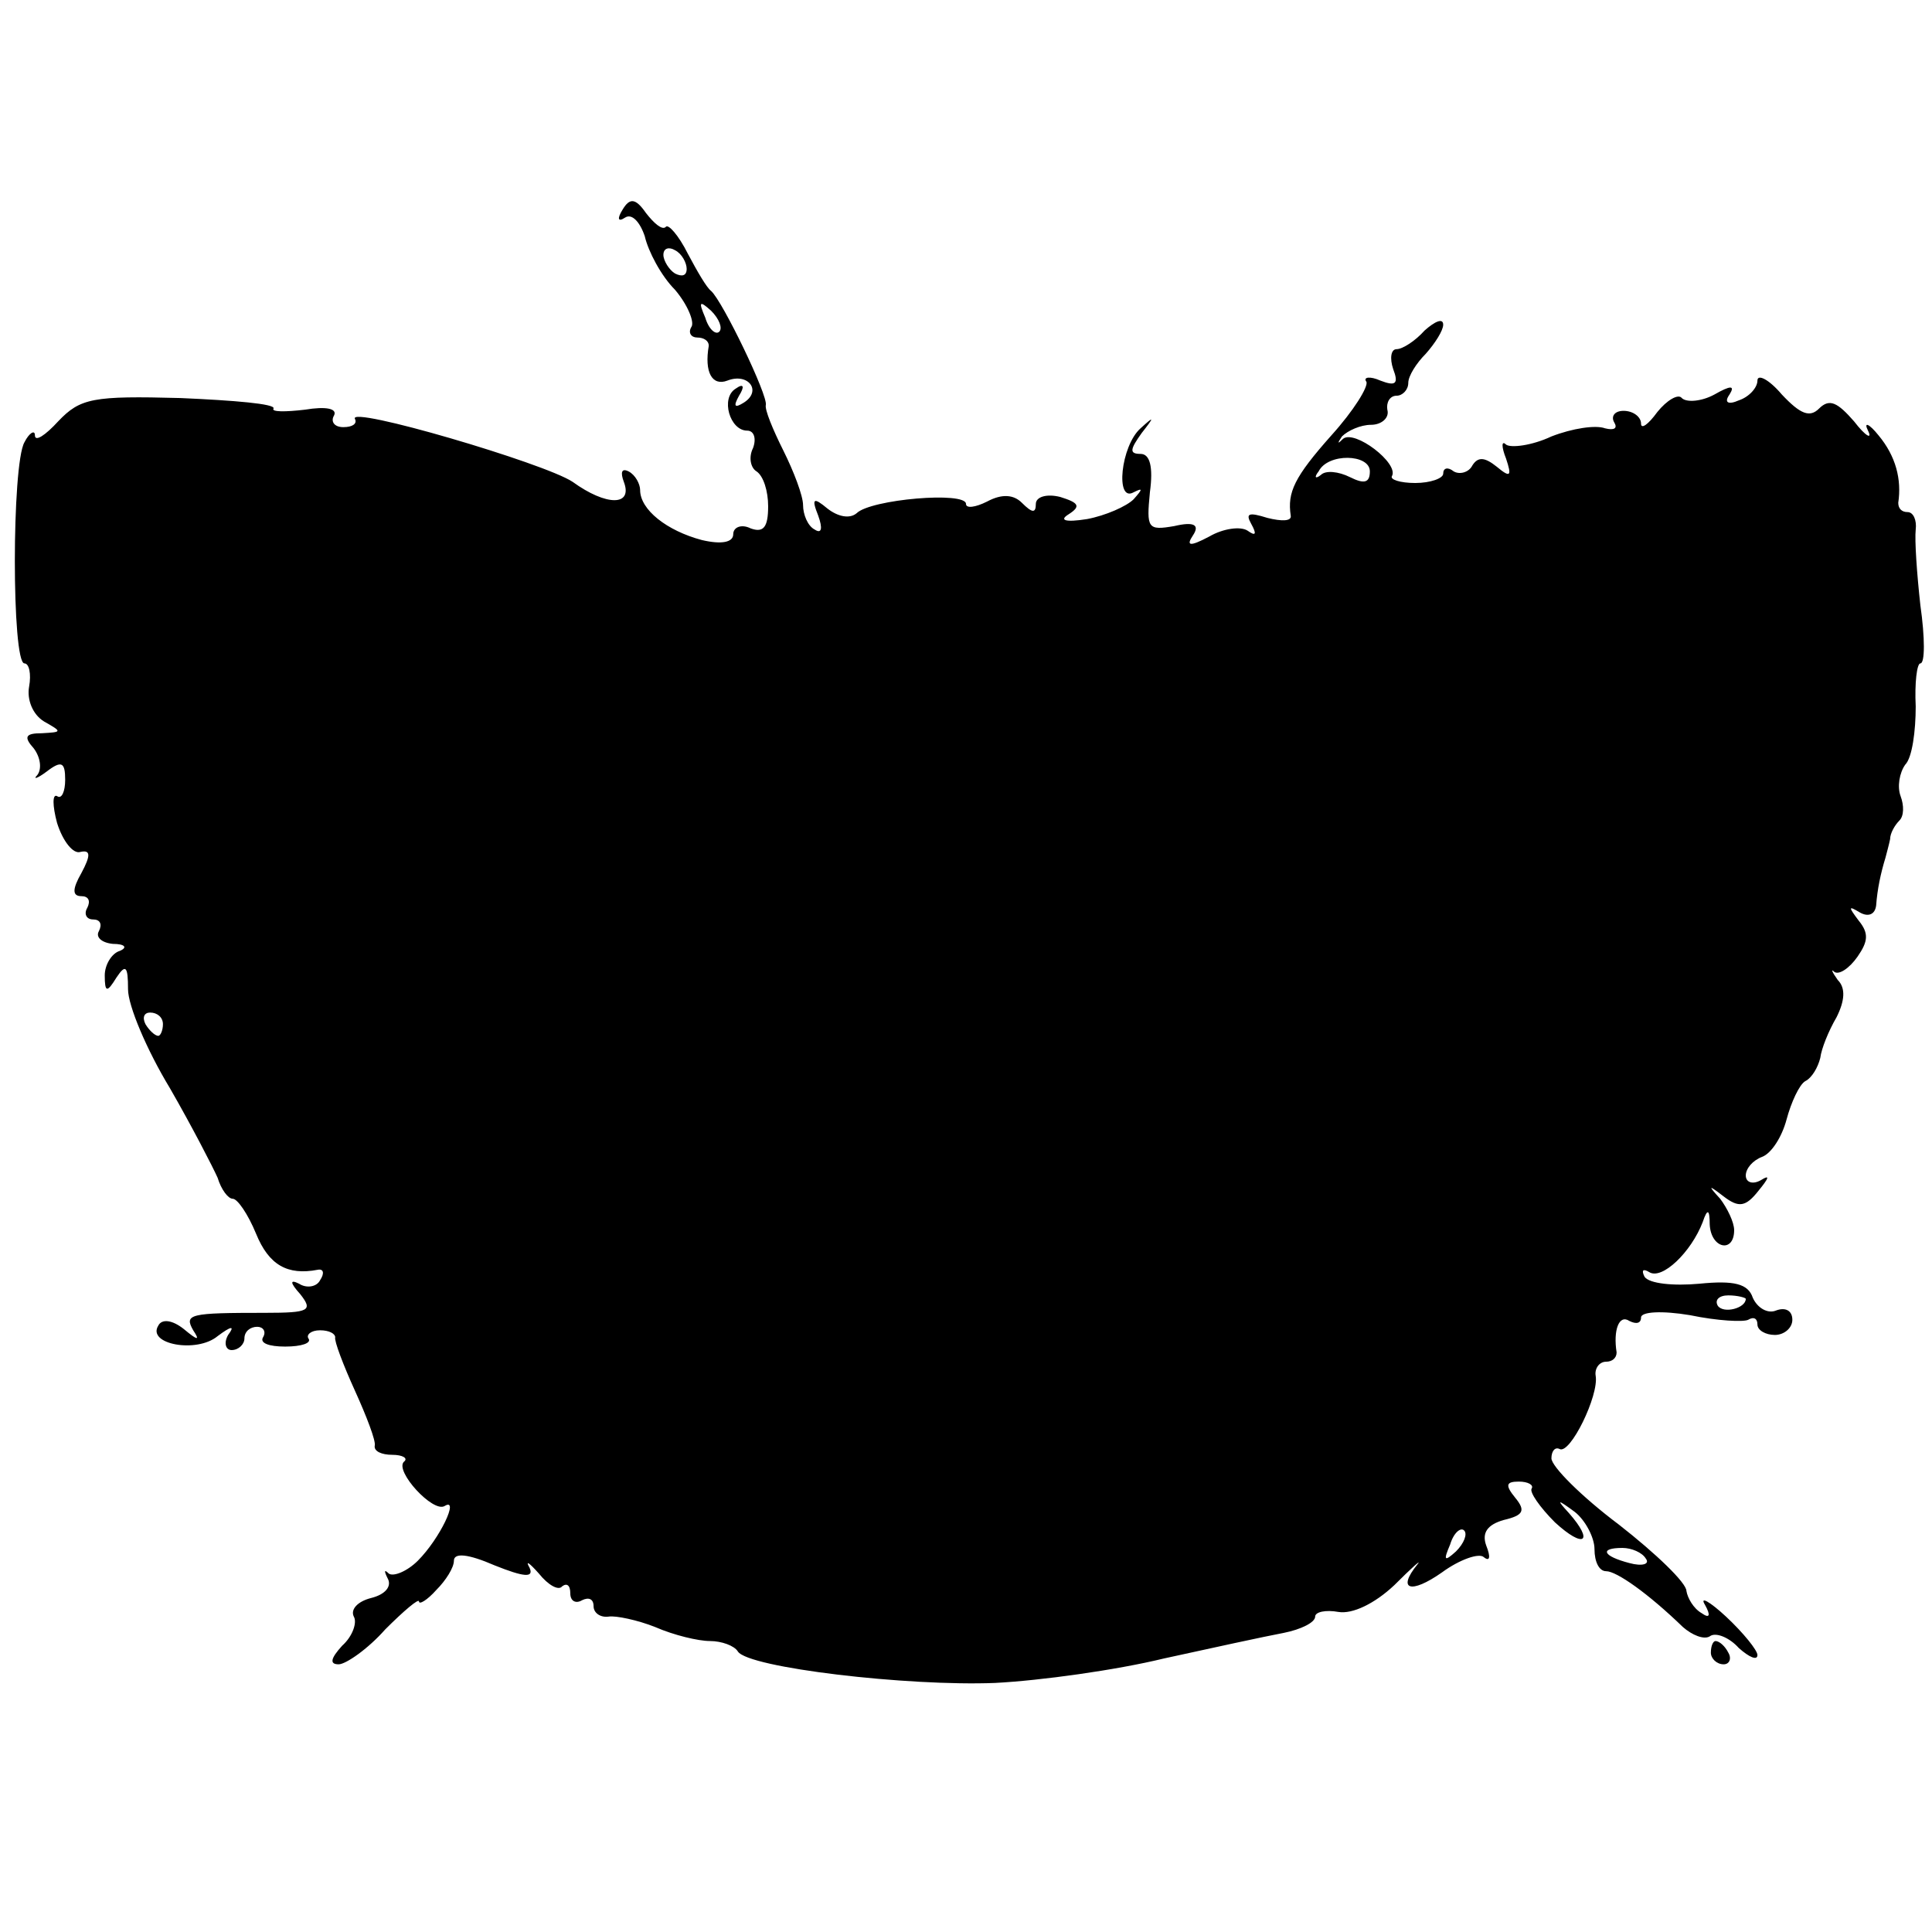 <?xml version="1.0" standalone="no"?>
<!DOCTYPE svg PUBLIC "-//W3C//DTD SVG 20010904//EN"
 "http://www.w3.org/TR/2001/REC-SVG-20010904/DTD/svg10.dtd">
<svg version="1.0" xmlns="http://www.w3.org/2000/svg"
 width="166pt" height="166pt" viewBox="0 0 166 166"
 preserveAspectRatio="xMidYMid meet">
<g transform="translate(0,166) scale(0.1,-0.1)"
fill="#000000" stroke="none">
<path d="M535 1480 c-5 -8 -4 -11 2 -7 6 4 13 -4 17 -16 3 -13 14 -34 26 -46
11 -13 17 -28 14 -32 -3 -5 0 -9 5 -9 6 0 10 -3 10 -7 -4 -23 3 -35 16 -30 18
7 30 -9 14 -19 -8 -5 -9 -3 -4 6 5 8 4 11 -3 6 -13 -8 -5 -36 10 -36 6 0 8 -7
5 -15 -4 -8 -2 -17 3 -20 6 -4 10 -17 10 -30 0 -18 -4 -23 -15 -19 -8 4 -15 1
-15 -5 0 -7 -10 -9 -27 -5 -30 8 -53 26 -53 43 0 5 -4 13 -10 16 -6 3 -7 -1
-4 -9 8 -21 -15 -21 -44 0 -24 16 -194 66 -187 54 2 -4 -2 -7 -10 -7 -8 0 -11
5 -8 10 3 6 -7 8 -25 5 -17 -2 -29 -2 -27 1 2 4 -34 7 -80 9 -75 2 -86 0 -105
-20 -11 -12 -20 -18 -20 -12 0 5 -5 2 -9 -6 -11 -19 -11 -190 0 -190 4 0 6 -9
4 -20 -2 -11 3 -24 13 -30 16 -9 15 -9 -2 -10 -14 0 -16 -3 -7 -13 6 -8 7 -18
3 -23 -4 -4 0 -3 8 3 13 10 16 8 16 -7 0 -10 -3 -17 -7 -14 -4 2 -4 -8 0 -23
5 -16 14 -27 20 -25 9 2 9 -3 1 -18 -8 -14 -8 -20 0 -20 6 0 8 -4 5 -10 -3 -5
-1 -10 5 -10 6 0 8 -4 5 -10 -3 -5 2 -10 12 -11 10 0 13 -3 6 -6 -7 -2 -13
-12 -13 -21 0 -15 2 -15 10 -2 8 12 10 10 10 -10 0 -14 16 -52 36 -85 19 -33
37 -68 41 -77 3 -10 9 -18 13 -18 4 0 13 -13 20 -30 11 -27 27 -36 53 -31 5 1
6 -3 2 -9 -3 -6 -12 -7 -18 -3 -8 4 -8 1 1 -9 11 -14 8 -16 -30 -16 -65 0 -70
-1 -62 -15 6 -9 4 -9 -8 1 -10 8 -19 9 -22 3 -10 -16 33 -24 51 -9 12 9 15 9
9 1 -4 -7 -2 -13 3 -13 6 0 11 5 11 10 0 6 5 10 11 10 5 0 8 -4 5 -9 -3 -5 5
-8 19 -8 14 0 23 3 20 7 -2 3 2 7 10 7 8 0 13 -3 13 -6 -1 -3 7 -24 17 -46 10
-22 18 -43 17 -47 -1 -5 6 -8 15 -8 9 0 14 -3 10 -6 -8 -8 25 -44 35 -38 13 8
-4 -28 -23 -47 -9 -9 -21 -14 -25 -11 -4 4 -4 2 -1 -4 4 -7 -2 -14 -14 -17
-12 -3 -18 -10 -15 -16 3 -5 -1 -17 -10 -25 -10 -11 -11 -16 -3 -16 6 0 25 13
40 30 16 16 29 27 29 24 0 -3 7 1 15 10 8 8 15 19 15 25 0 7 12 6 35 -4 25
-10 34 -11 30 -2 -4 7 0 4 8 -5 8 -10 17 -15 20 -11 4 3 7 1 7 -6 0 -7 5 -9
10 -6 6 3 10 1 10 -5 0 -6 6 -10 13 -9 6 1 25 -3 40 -9 16 -7 37 -12 47 -12
10 0 21 -4 24 -9 9 -14 146 -30 221 -27 39 2 104 11 145 21 41 9 87 19 103 22
15 3 27 9 27 14 0 4 9 6 20 4 12 -2 31 7 48 23 15 15 24 23 20 18 -18 -22 -6
-26 21 -7 15 11 32 17 36 13 5 -4 6 0 2 10 -4 11 1 18 15 22 17 4 19 8 10 19
-9 11 -8 14 3 14 8 0 13 -3 11 -6 -2 -3 7 -16 20 -29 25 -23 34 -17 12 8 -11
12 -10 12 5 1 9 -7 17 -22 17 -32 0 -11 4 -19 10 -19 9 0 36 -19 66 -48 8 -7
18 -11 23 -8 5 4 17 -1 25 -10 9 -8 16 -11 16 -6 0 4 -12 19 -27 33 -14 13
-23 18 -18 10 5 -9 4 -12 -3 -7 -7 4 -12 13 -13 19 0 7 -26 32 -58 57 -32 24
-58 50 -58 57 0 6 3 10 7 8 9 -5 34 46 31 63 -1 6 3 12 9 12 5 0 9 3 9 8 -3
19 2 33 11 27 6 -3 10 -2 10 3 0 5 18 6 42 2 24 -5 46 -6 50 -4 5 3 8 1 8 -4
0 -5 7 -9 15 -9 8 0 15 6 15 13 0 8 -6 11 -14 8 -7 -3 -16 2 -20 11 -4 12 -16
15 -46 12 -22 -2 -43 0 -47 6 -3 6 -1 7 4 4 11 -7 36 17 46 43 4 12 6 11 6 -2
1 -21 21 -25 21 -5 0 7 -6 19 -12 27 -11 12 -10 12 3 2 13 -10 19 -9 30 5 9
11 10 14 2 9 -7 -4 -13 -2 -13 4 0 6 6 13 14 16 8 3 17 17 21 32 4 15 11 30
16 33 6 3 11 12 13 20 1 8 7 23 14 35 7 14 8 25 1 32 -5 7 -6 10 -3 7 4 -3 13
3 20 13 9 13 10 20 1 31 -9 12 -9 13 1 7 7 -4 13 -2 14 6 1 14 4 28 8 41 1 4
3 11 4 16 0 5 4 12 8 16 4 4 4 13 1 21 -3 8 -1 20 4 27 6 6 9 29 9 50 -1 20 1
37 4 37 4 0 4 22 0 50 -3 27 -5 56 -4 65 1 8 -2 15 -7 15 -5 0 -8 3 -8 8 3 20
-2 40 -17 58 -8 10 -13 12 -9 4 4 -8 -2 -5 -12 8 -14 16 -21 20 -30 11 -8 -8
-16 -5 -32 12 -11 13 -21 18 -21 12 0 -6 -7 -14 -16 -17 -9 -4 -13 -2 -8 5 5
8 1 8 -13 0 -11 -6 -24 -7 -28 -3 -3 4 -13 -2 -21 -12 -8 -11 -14 -15 -14 -10
0 6 -7 11 -15 11 -8 0 -11 -5 -8 -10 3 -5 0 -7 -8 -5 -8 3 -28 0 -46 -7 -17
-8 -35 -10 -39 -7 -4 4 -4 -2 0 -12 5 -15 4 -17 -8 -7 -10 8 -16 9 -21 1 -3
-6 -11 -8 -16 -5 -5 4 -9 3 -9 -2 0 -4 -11 -8 -24 -8 -13 0 -22 3 -20 6 6 11
-32 40 -42 32 -5 -5 -5 -4 -1 2 5 5 16 10 25 10 9 0 16 6 14 13 -1 6 2 12 8
12 5 0 10 5 10 11 0 6 7 17 15 25 8 9 15 20 15 25 0 6 -7 3 -16 -5 -8 -9 -19
-16 -24 -16 -5 0 -6 -8 -3 -17 5 -13 2 -15 -11 -10 -9 4 -15 3 -12 -1 2 -4
-11 -25 -30 -46 -32 -36 -38 -49 -35 -69 1 -5 -8 -5 -20 -2 -16 5 -19 4 -14
-5 5 -9 4 -11 -3 -6 -6 4 -21 2 -33 -5 -17 -9 -20 -8 -14 1 6 9 1 12 -16 8
-23 -4 -24 -2 -21 29 3 22 0 33 -8 33 -10 0 -9 4 1 18 11 14 11 15 -1 4 -17
-15 -22 -64 -6 -55 8 4 8 3 0 -6 -6 -6 -24 -14 -40 -17 -19 -3 -24 -1 -16 4
11 7 9 10 -7 15 -12 3 -21 0 -21 -6 0 -8 -3 -8 -12 1 -7 7 -17 8 -30 1 -10 -5
-18 -6 -18 -2 0 11 -82 4 -94 -8 -6 -5 -16 -3 -25 4 -12 10 -14 9 -8 -6 4 -11
3 -16 -3 -12 -6 3 -10 13 -10 21 0 8 -8 29 -17 47 -9 18 -16 35 -15 39 2 8
-37 89 -47 98 -4 3 -12 17 -20 32 -8 16 -17 26 -19 23 -3 -3 -10 3 -17 12 -9
13 -14 13 -20 3z m55 -51 c0 -6 -4 -7 -10 -4 -5 3 -10 11 -10 16 0 6 5 7 10 4
6 -3 10 -11 10 -16z m28 -54 c-3 -3 -9 2 -12 12 -6 14 -5 15 5 6 7 -7 10 -15
7 -18z m559 -120 c0 -10 -5 -11 -17 -5 -10 5 -21 6 -25 2 -5 -4 -6 -2 -2 3 8
16 44 15 44 0z m-1037 -475 c0 -5 -2 -10 -4 -10 -3 0 -8 5 -11 10 -3 6 -1 10
4 10 6 0 11 -4 11 -10z m1360 -236 c0 -8 -19 -13 -24 -6 -3 5 1 9 9 9 8 0 15
-2 15 -3z m-249 -217 c-10 -9 -11 -8 -5 6 3 10 9 15 12 12 3 -3 0 -11 -7 -18z
m163 -6 c4 -5 -3 -7 -14 -4 -23 6 -26 13 -6 13 8 0 17 -4 20 -9z"/>
<path d="M1470 240 c0 -5 5 -10 11 -10 5 0 7 5 4 10 -3 6 -8 10 -11 10 -2 0
-4 -4 -4 -10z"/>
</g>
</svg>
